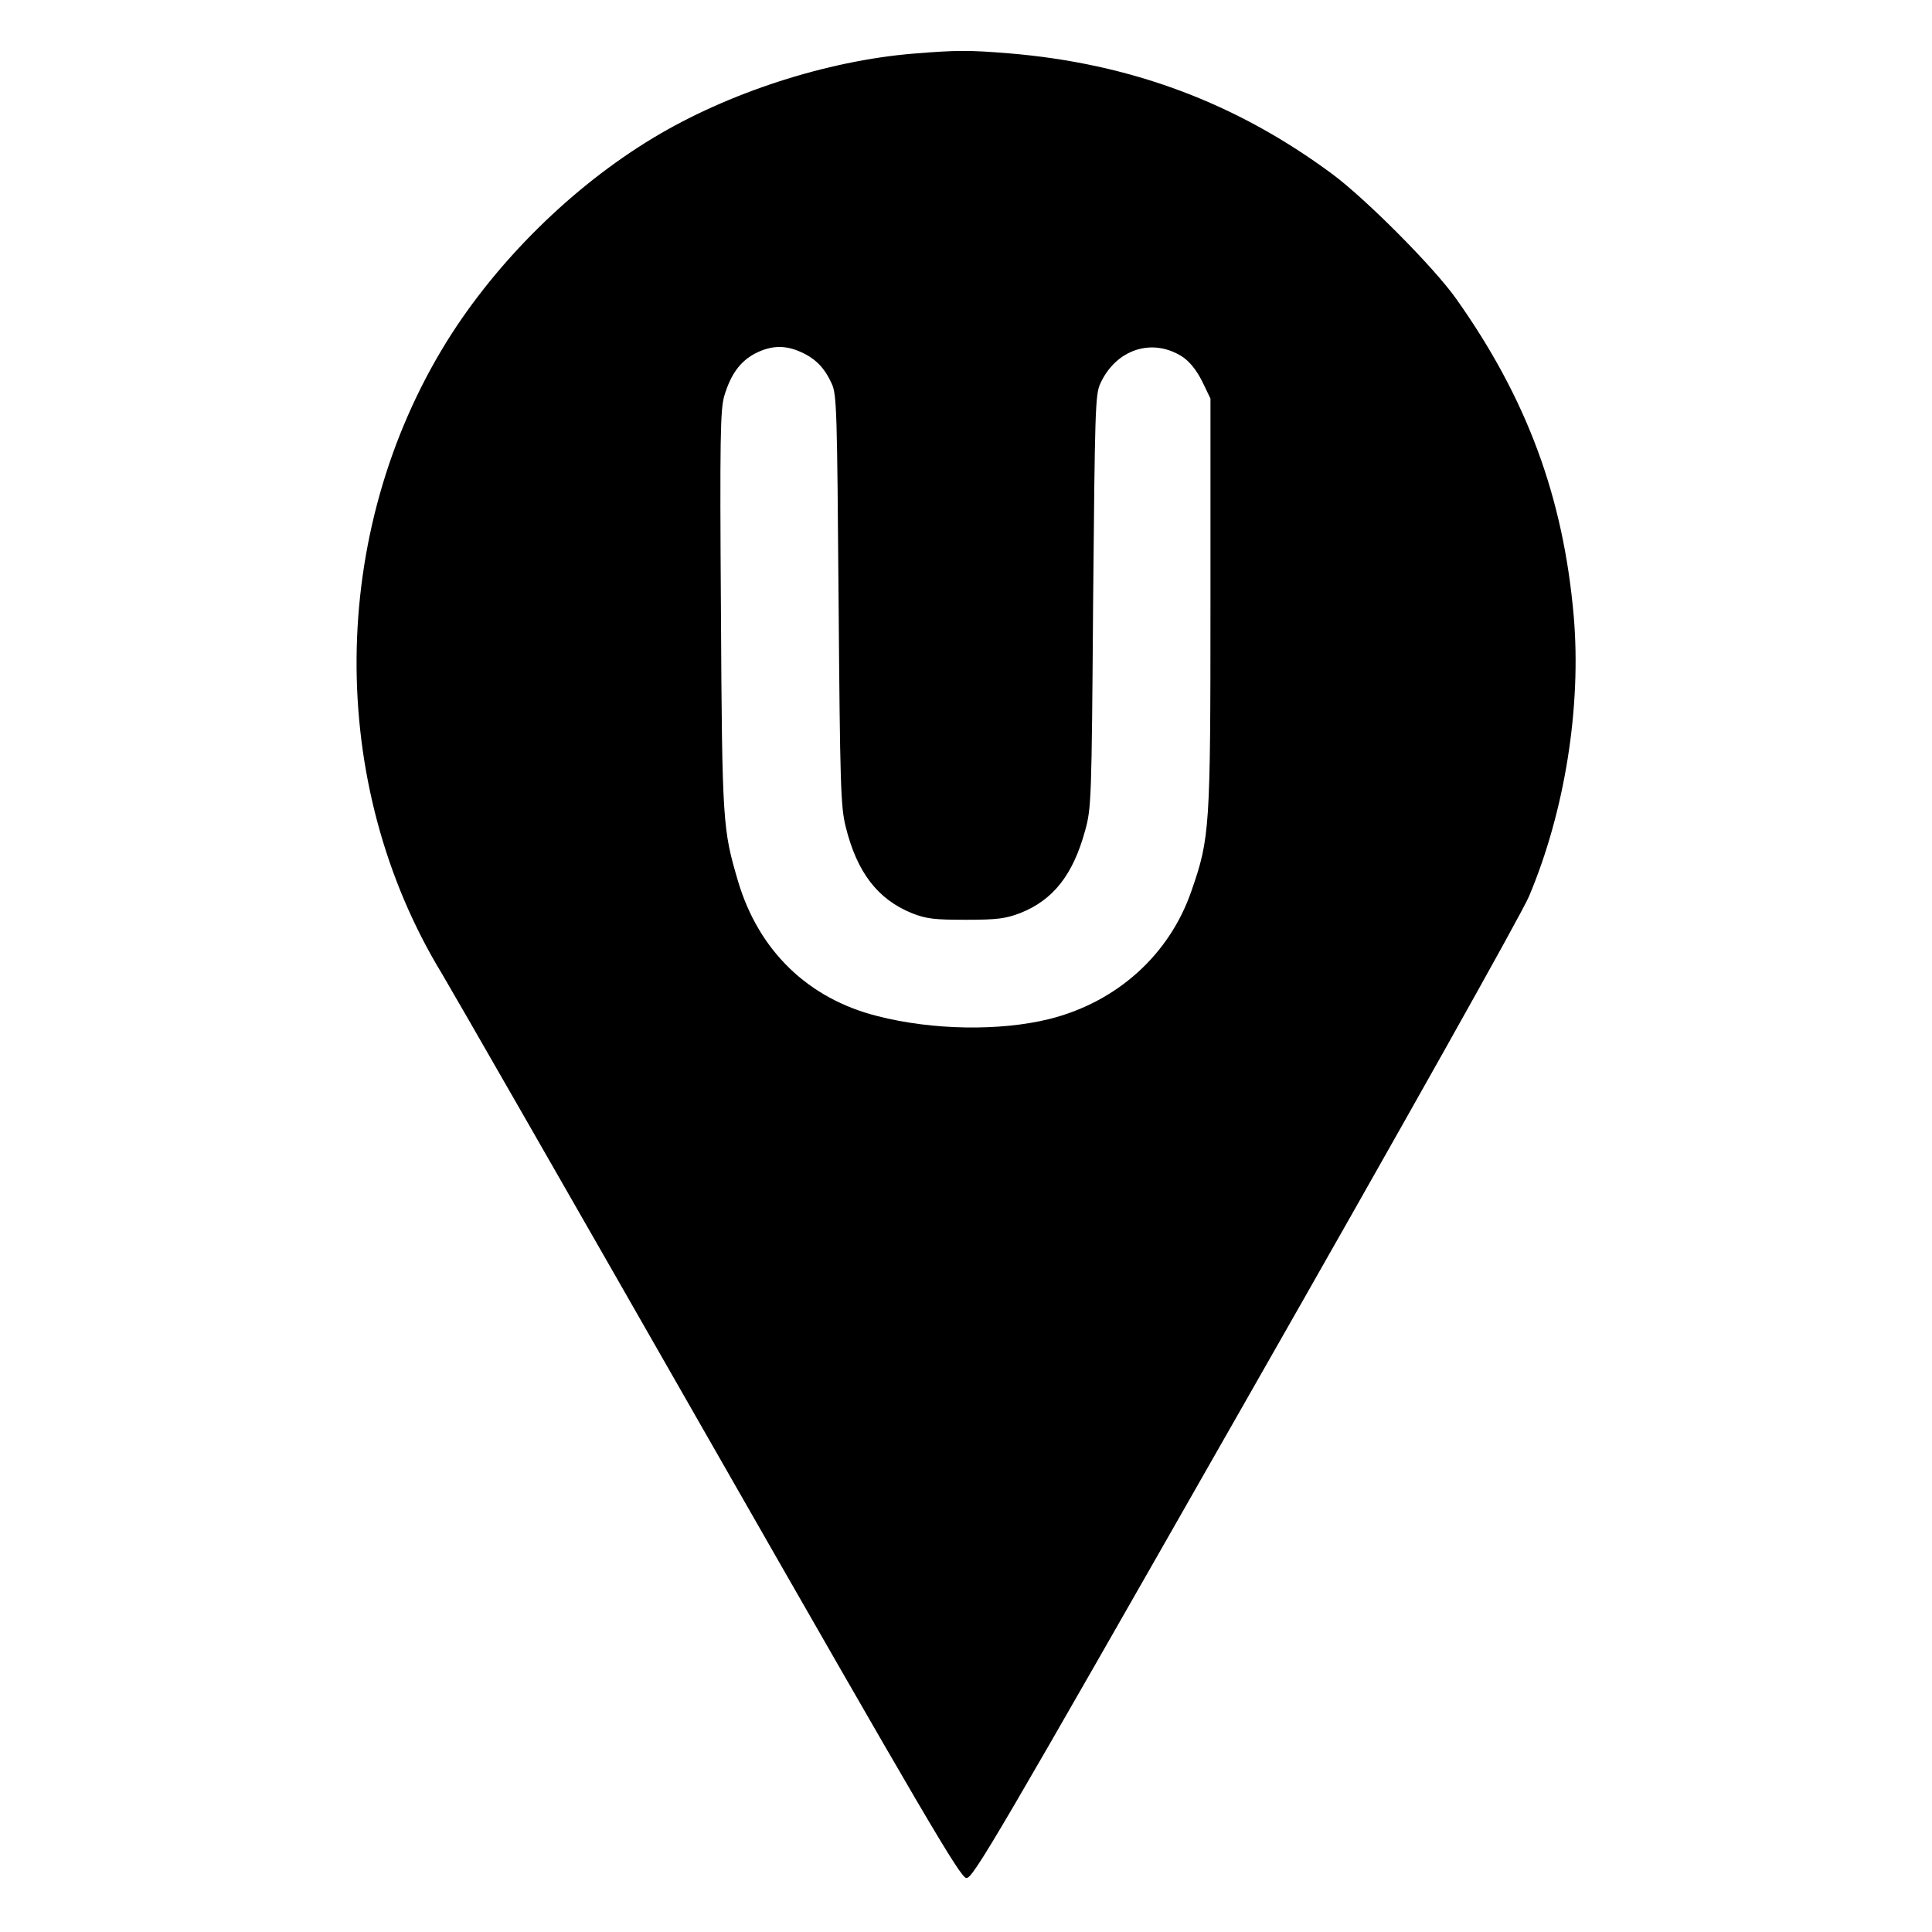 <?xml version="1.0" standalone="no"?>
<!DOCTYPE svg PUBLIC "-//W3C//DTD SVG 20010904//EN"
 "http://www.w3.org/TR/2001/REC-SVG-20010904/DTD/svg10.dtd">
<svg version="1.0" xmlns="http://www.w3.org/2000/svg"
 width="652pt" height="652pt" viewBox="0 0 652 652"
 preserveAspectRatio="xMidYMid meet">
<g transform="translate(0,652) scale(0.1,-0.1)"
fill="#000000" stroke="none">
<path d="M3082 6339 c-292 -24 -625 -132 -877 -284 -274 -165 -529 -417 -697
-687 -400 -645 -407 -1493 -16 -2135 29 -48 434 -754 899 -1568 730 -1277 849
-1480 870 -1483 22 -2 95 122 940 1605 543 952 934 1649 959 1708 121 287 177
639 151 945 -35 402 -158 735 -397 1072 -75 106 -303 335 -417 420 -325 241
-681 374 -1092 408 -135 11 -176 11 -323 -1z m-377 -1008 c48 -22 78 -53 102
-106 17 -37 18 -94 23 -730 5 -625 7 -697 24 -765 38 -154 108 -245 224 -292
49 -19 75 -22 182 -22 107 0 134 4 184 23 110 44 177 128 218 278 21 76 22
100 27 773 6 641 7 698 24 735 53 117 177 157 279 90 23 -16 46 -44 65 -82
l28 -58 0 -690 c0 -759 -2 -793 -64 -971 -74 -216 -252 -376 -480 -433 -166
-41 -393 -38 -580 10 -234 59 -400 220 -470 454 -52 177 -54 194 -58 913 -4
585 -2 679 11 725 22 74 54 118 106 145 54 27 101 28 155 3z"/>
</g>
</svg>
